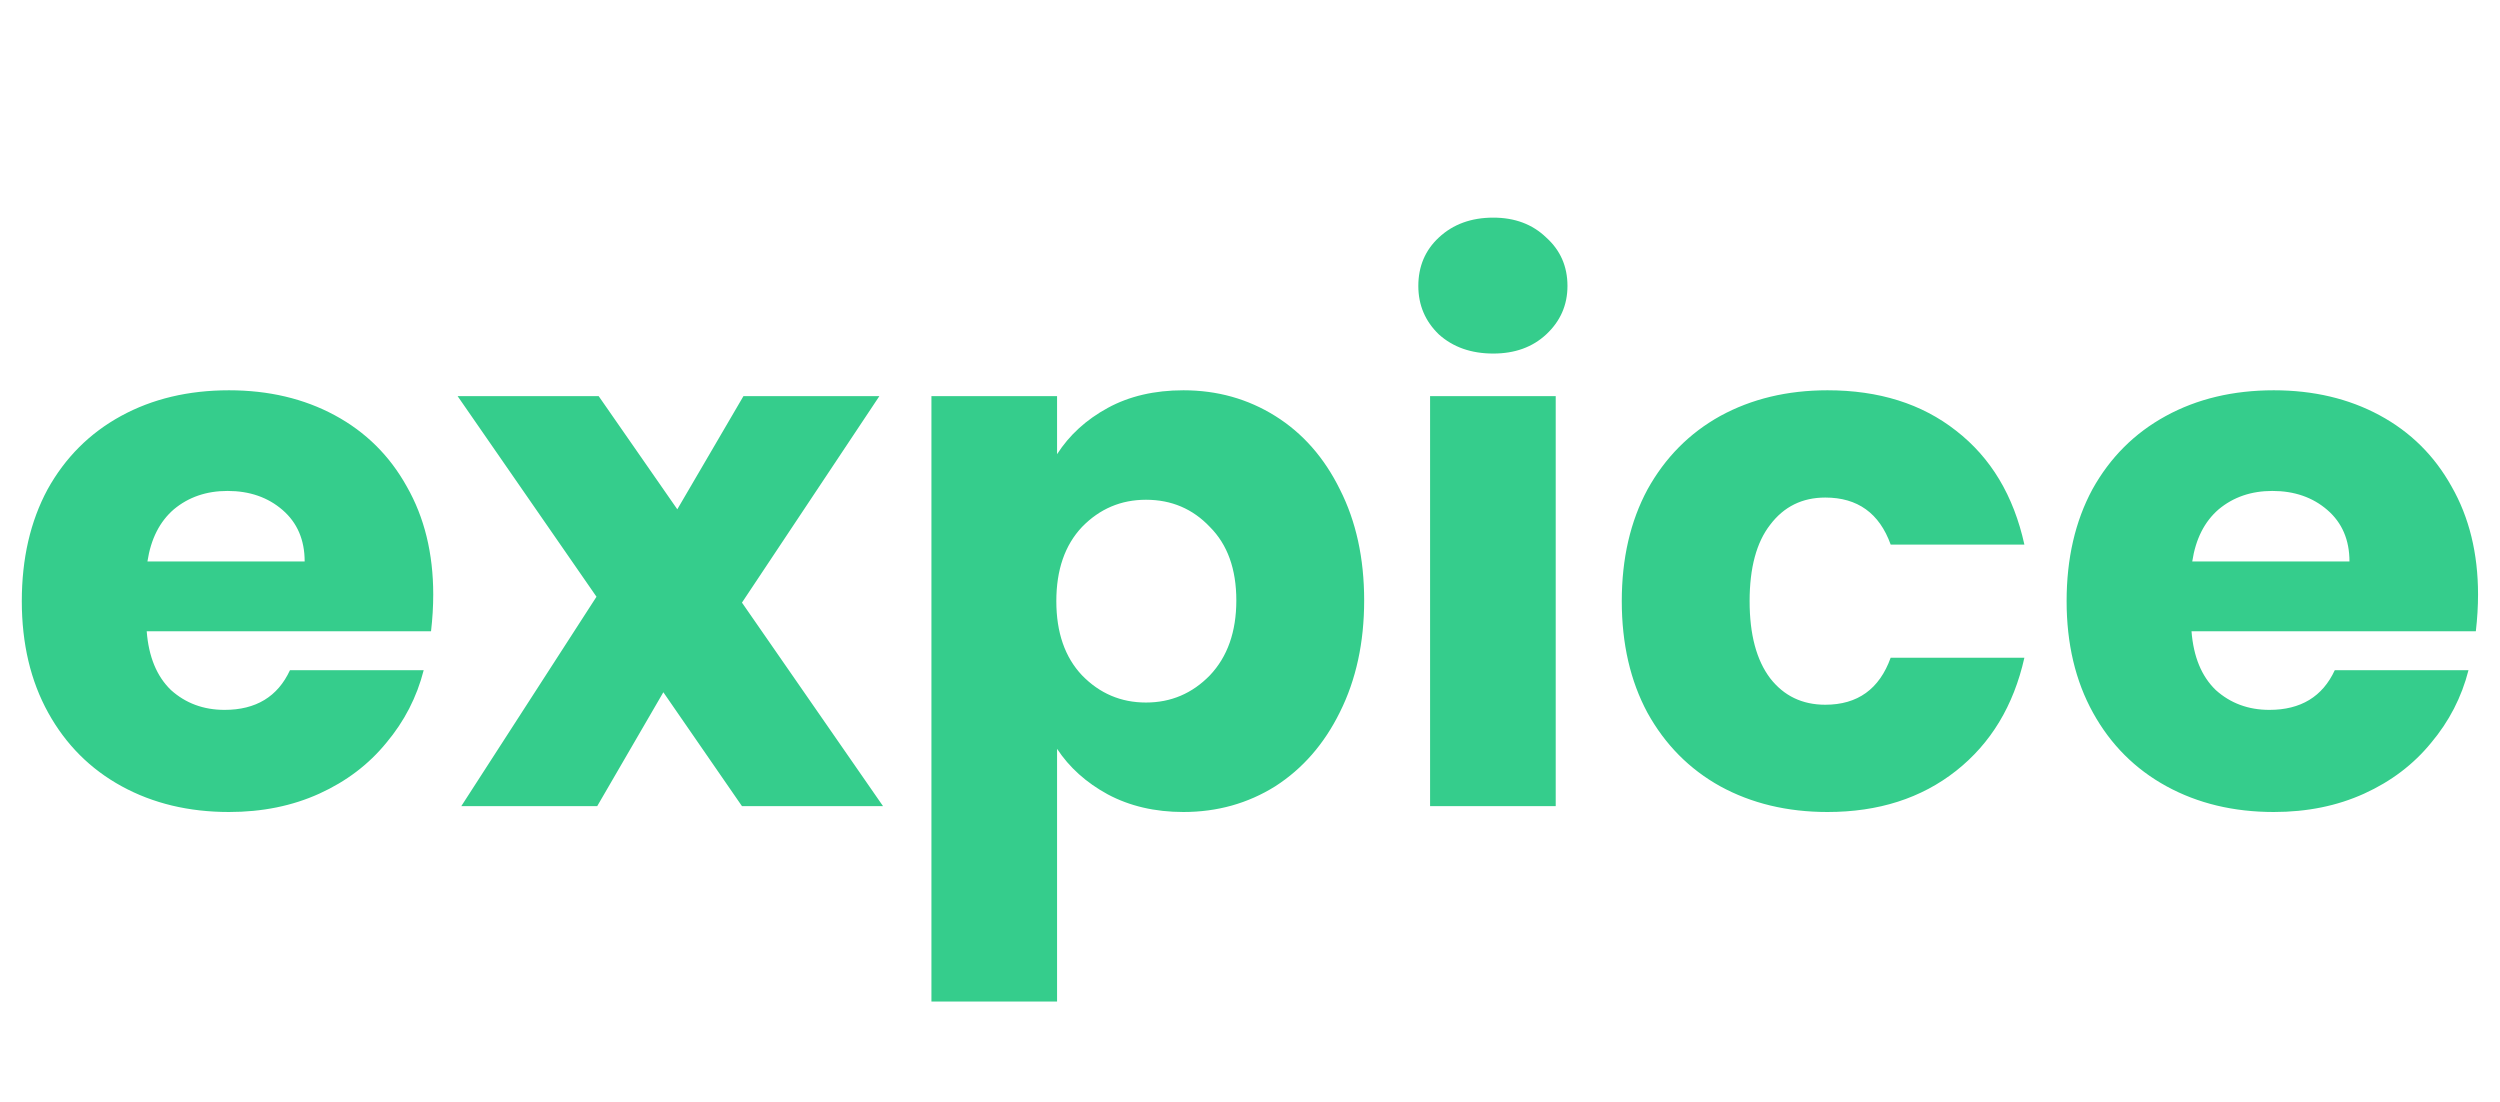 <svg width="245" height="108" viewBox="0 0 245 108" fill="none" xmlns="http://www.w3.org/2000/svg">
<path d="M42.457 58.264C42.457 59.416 42.385 60.616 42.241 61.864H14.377C14.569 64.36 15.361 66.28 16.753 67.624C18.193 68.92 19.945 69.568 22.009 69.568C25.081 69.568 27.217 68.272 28.417 65.68H41.521C40.849 68.32 39.625 70.696 37.849 72.808C36.121 74.92 33.937 76.576 31.297 77.776C28.657 78.976 25.705 79.576 22.441 79.576C18.505 79.576 15.001 78.736 11.929 77.056C8.857 75.376 6.457 72.976 4.729 69.856C3.001 66.736 2.137 63.088 2.137 58.912C2.137 54.736 2.977 51.088 4.657 47.968C6.385 44.848 8.785 42.448 11.857 40.768C14.929 39.088 18.457 38.248 22.441 38.248C26.329 38.248 29.785 39.064 32.809 40.696C35.833 42.328 38.185 44.656 39.865 47.68C41.593 50.704 42.457 54.232 42.457 58.264ZM29.857 55.024C29.857 52.912 29.137 51.232 27.697 49.984C26.257 48.736 24.457 48.112 22.297 48.112C20.233 48.112 18.481 48.712 17.041 49.912C15.649 51.112 14.785 52.816 14.449 55.024H29.857ZM72.712 79L65.008 67.84L58.528 79H45.208L58.456 58.48L44.848 38.824H58.672L66.376 49.912L72.856 38.824H86.176L72.712 59.056L86.536 79H72.712ZM103.592 44.512C104.792 42.64 106.448 41.128 108.56 39.976C110.672 38.824 113.144 38.248 115.976 38.248C119.288 38.248 122.288 39.088 124.976 40.768C127.664 42.448 129.776 44.848 131.312 47.968C132.896 51.088 133.688 54.712 133.688 58.84C133.688 62.968 132.896 66.616 131.312 69.784C129.776 72.904 127.664 75.328 124.976 77.056C122.288 78.736 119.288 79.576 115.976 79.576C113.192 79.576 110.72 79 108.56 77.848C106.448 76.696 104.792 75.208 103.592 73.384V98.152H91.28V38.824H103.592V44.512ZM121.16 58.84C121.16 55.768 120.296 53.368 118.568 51.64C116.888 49.864 114.8 48.976 112.304 48.976C109.856 48.976 107.768 49.864 106.04 51.64C104.36 53.416 103.52 55.84 103.52 58.912C103.52 61.984 104.36 64.408 106.04 66.184C107.768 67.96 109.856 68.848 112.304 68.848C114.752 68.848 116.84 67.96 118.568 66.184C120.296 64.36 121.16 61.912 121.16 58.84ZM146.34 34.648C144.18 34.648 142.404 34.024 141.012 32.776C139.668 31.48 138.996 29.896 138.996 28.024C138.996 26.104 139.668 24.52 141.012 23.272C142.404 21.976 144.18 21.328 146.34 21.328C148.452 21.328 150.18 21.976 151.524 23.272C152.916 24.52 153.612 26.104 153.612 28.024C153.612 29.896 152.916 31.48 151.524 32.776C150.18 34.024 148.452 34.648 146.34 34.648ZM152.46 38.824V79H140.148V38.824H152.46ZM158.934 58.912C158.934 54.736 159.774 51.088 161.454 47.968C163.182 44.848 165.558 42.448 168.582 40.768C171.654 39.088 175.158 38.248 179.094 38.248C184.134 38.248 188.334 39.568 191.694 42.208C195.102 44.848 197.334 48.568 198.39 53.368H185.286C184.182 50.296 182.046 48.76 178.878 48.76C176.622 48.76 174.822 49.648 173.478 51.424C172.134 53.152 171.462 55.648 171.462 58.912C171.462 62.176 172.134 64.696 173.478 66.472C174.822 68.2 176.622 69.064 178.878 69.064C182.046 69.064 184.182 67.528 185.286 64.456H198.39C197.334 69.16 195.102 72.856 191.694 75.544C188.286 78.232 184.086 79.576 179.094 79.576C175.158 79.576 171.654 78.736 168.582 77.056C165.558 75.376 163.182 72.976 161.454 69.856C159.774 66.736 158.934 63.088 158.934 58.912ZM242.848 58.264C242.848 59.416 242.776 60.616 242.632 61.864H214.768C214.96 64.36 215.752 66.28 217.144 67.624C218.584 68.92 220.336 69.568 222.4 69.568C225.472 69.568 227.608 68.272 228.808 65.68H241.912C241.24 68.32 240.016 70.696 238.24 72.808C236.512 74.92 234.328 76.576 231.688 77.776C229.048 78.976 226.096 79.576 222.832 79.576C218.896 79.576 215.392 78.736 212.32 77.056C209.248 75.376 206.848 72.976 205.12 69.856C203.392 66.736 202.528 63.088 202.528 58.912C202.528 54.736 203.368 51.088 205.048 47.968C206.776 44.848 209.176 42.448 212.248 40.768C215.32 39.088 218.848 38.248 222.832 38.248C226.72 38.248 230.176 39.064 233.2 40.696C236.224 42.328 238.576 44.656 240.256 47.68C241.984 50.704 242.848 54.232 242.848 58.264ZM230.248 55.024C230.248 52.912 229.528 51.232 228.088 49.984C226.648 48.736 224.848 48.112 222.688 48.112C220.624 48.112 218.872 48.712 217.432 49.912C216.04 51.112 215.176 52.816 214.84 55.024H230.248Z" fill="#35CD8C"/>
</svg>
